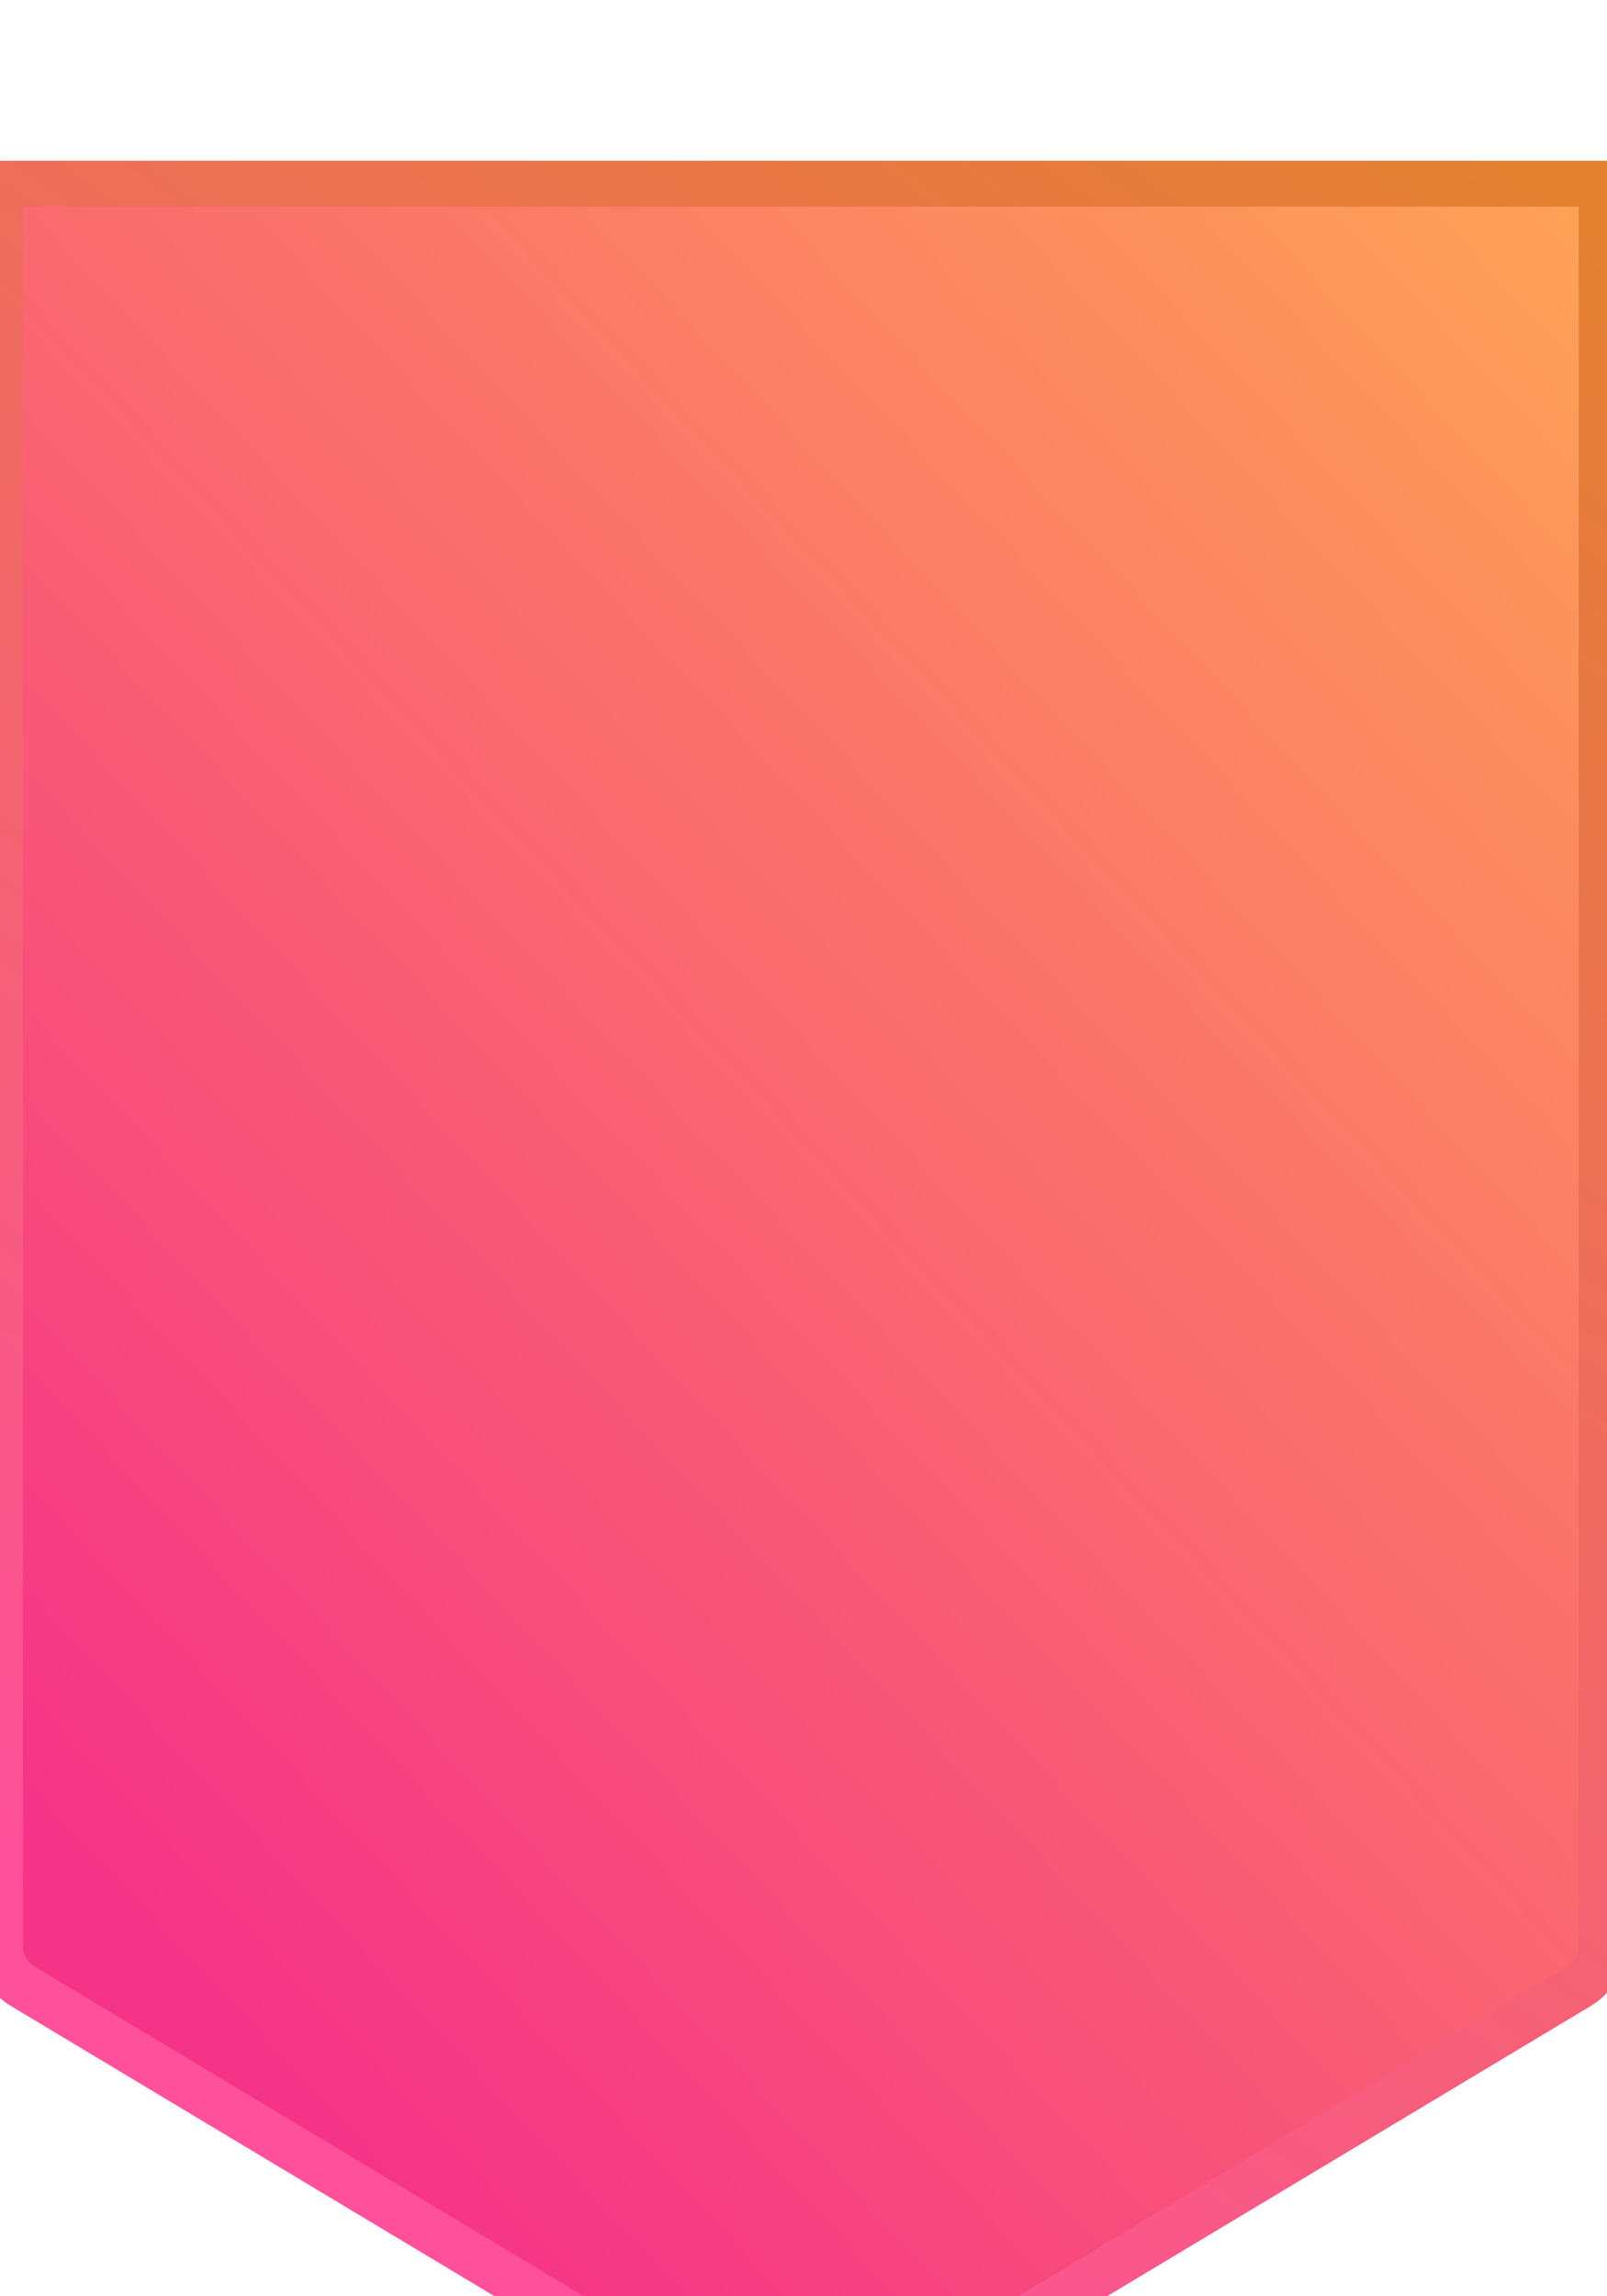 <svg width="35" height="50" viewBox="0 0 35 50" fill="none" xmlns="http://www.w3.org/2000/svg">
<g filter="url(#filter0_d)">
<path fill-rule="evenodd" clip-rule="evenodd" d="M0 0H34.884V38.387C34.884 38.739 34.699 39.064 34.398 39.245L17.956 49.11C17.64 49.3 17.244 49.3 16.927 49.11L0.486 39.245C0.184 39.064 0 38.739 0 38.387V0Z" fill="url(#paint0_linear)"/>
<path fill-rule="evenodd" clip-rule="evenodd" d="M0 0H34.884V38.387C34.884 38.739 34.699 39.064 34.398 39.245L17.956 49.11C17.64 49.3 17.244 49.3 16.927 49.11L0.486 39.245C0.184 39.064 0 38.739 0 38.387V0Z" stroke="url(#paint1_linear)"/>
</g>
<defs>
<filter id="filter0_d" x="-6.5" y="-2.5" width="47.884" height="62.252" filterUnits="userSpaceOnUse" color-interpolation-filters="sRGB">
<feFlood flood-opacity="0" result="BackgroundImageFix"/>
<feColorMatrix in="SourceAlpha" type="matrix" values="0 0 0 0 0 0 0 0 0 0 0 0 0 0 0 0 0 0 127 0"/>
<feOffset dy="4"/>
<feGaussianBlur stdDeviation="3"/>
<feColorMatrix type="matrix" values="0 0 0 0 0 0 0 0 0 0 0 0 0 0 0 0 0 0 0.279 0"/>
<feBlend mode="normal" in2="BackgroundImageFix" result="effect1_dropShadow"/>
<feBlend mode="normal" in="SourceGraphic" in2="effect1_dropShadow" result="shape"/>
</filter>
<linearGradient id="paint0_linear" x1="18.736" y1="-17.256" x2="-17.077" y2="16.257" gradientUnits="userSpaceOnUse">
<stop stop-color="#FEA355"/>
<stop offset="1" stop-color="#F63487"/>
</linearGradient>
<linearGradient id="paint1_linear" x1="17.442" y1="-12.355" x2="-11.695" y2="28.78" gradientUnits="userSpaceOnUse">
<stop stop-color="#E2812E"/>
<stop offset="1" stop-color="#FF509B"/>
</linearGradient>
</defs>
</svg>

